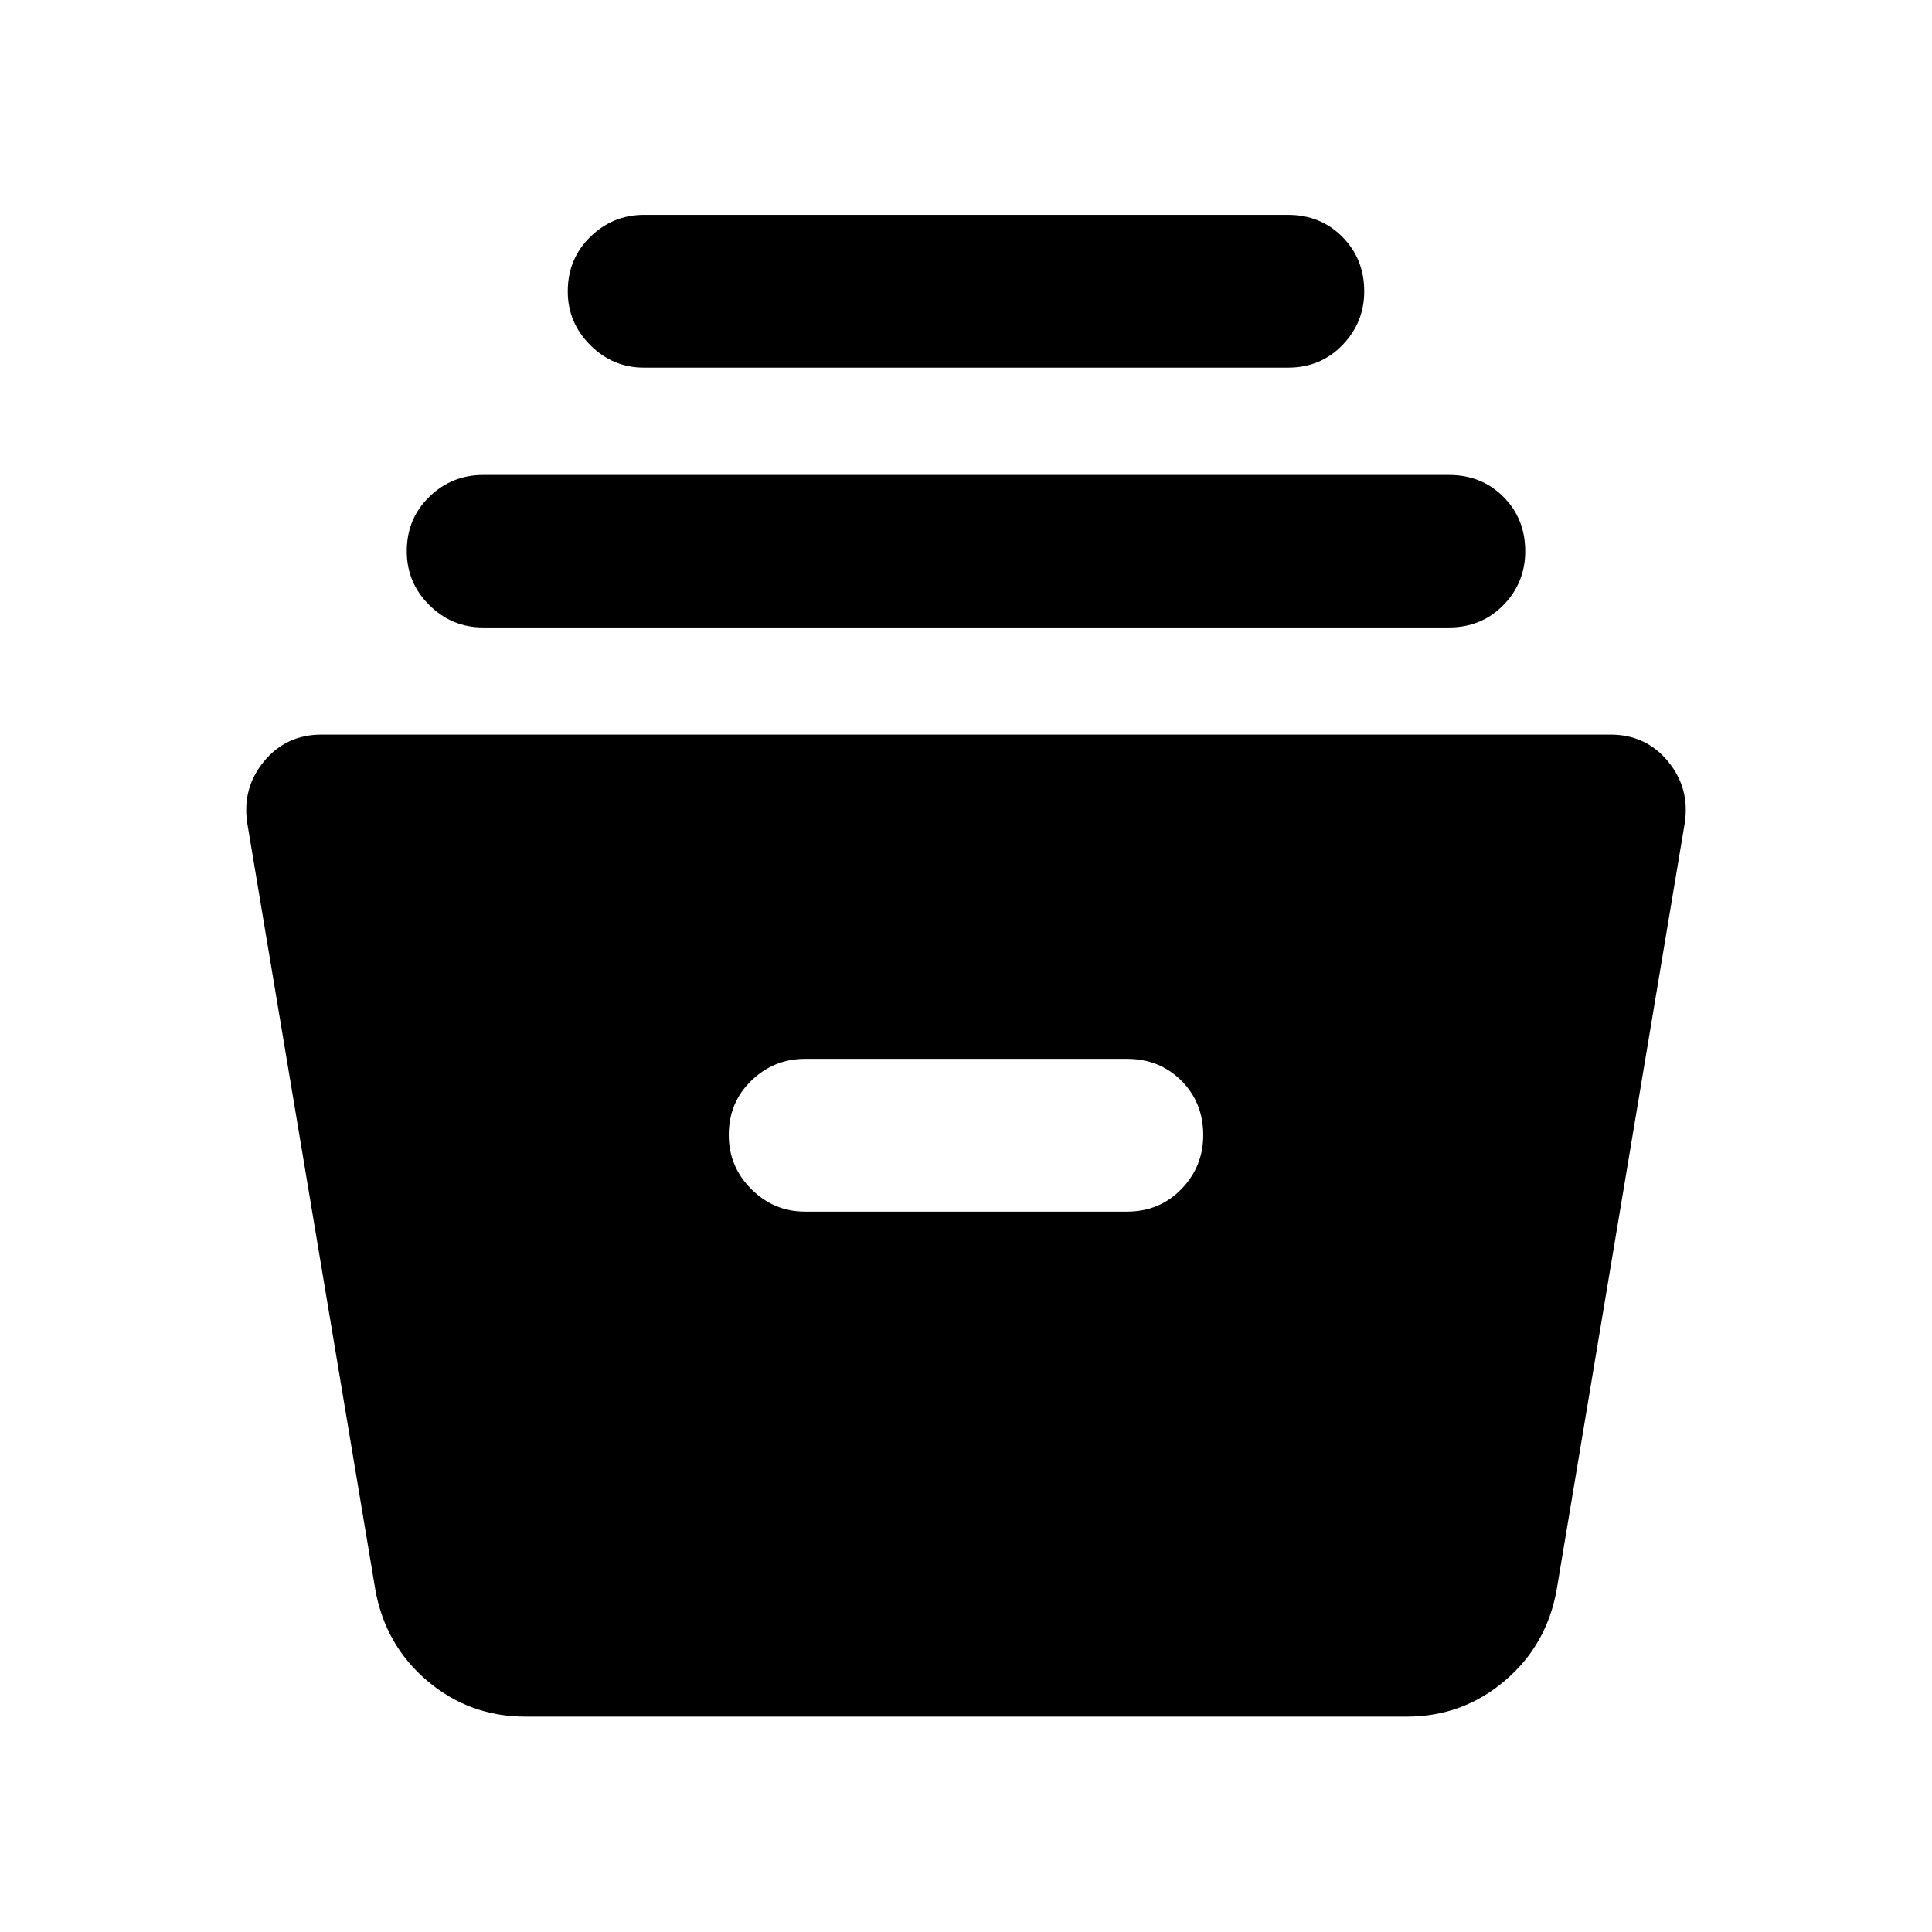 <svg xmlns="http://www.w3.org/2000/svg" height="40" viewBox="0 -960 960 960" width="40"><path d="M261.13-107.01q-27.84 0-48.81-17.78-20.97-17.77-25.86-45.54l-63.54-380.31q-2.81-17.48 8.16-30.91 10.98-13.43 28.72-13.43h640.4q17.74 0 28.72 13.43 10.97 13.43 8.16 30.91l-63.54 380.31q-4.89 27.77-25.86 45.54-20.97 17.78-48.65 17.78h-437.9ZM400-357.95h160q16.17 0 27.02-11.19 10.86-11.19 10.86-26.85 0-16.16-10.86-27.02-10.85-10.85-27.02-10.85H400q-15.5 0-26.69 10.85-11.19 10.86-11.19 27.02 0 15.66 11.19 26.85 11.19 11.19 26.69 11.19ZM240-648.23q-15.5 0-26.69-11.11-11.19-11.11-11.19-26.77 0-16.17 11.19-27.02 11.19-10.86 26.69-10.86h480q16.17 0 27.02 10.86 10.86 10.85 10.86 27.02 0 15.66-10.86 26.77-10.85 11.11-27.02 11.11H240Zm80-129.09q-15.5 0-26.69-11.19-11.19-11.19-11.19-26.69 0-16.16 11.19-27.1 11.19-10.93 26.69-10.93h320q16.17 0 27.02 10.93 10.86 10.94 10.86 27.1 0 15.5-10.86 26.69-10.85 11.19-27.02 11.19H320Z"/></svg>